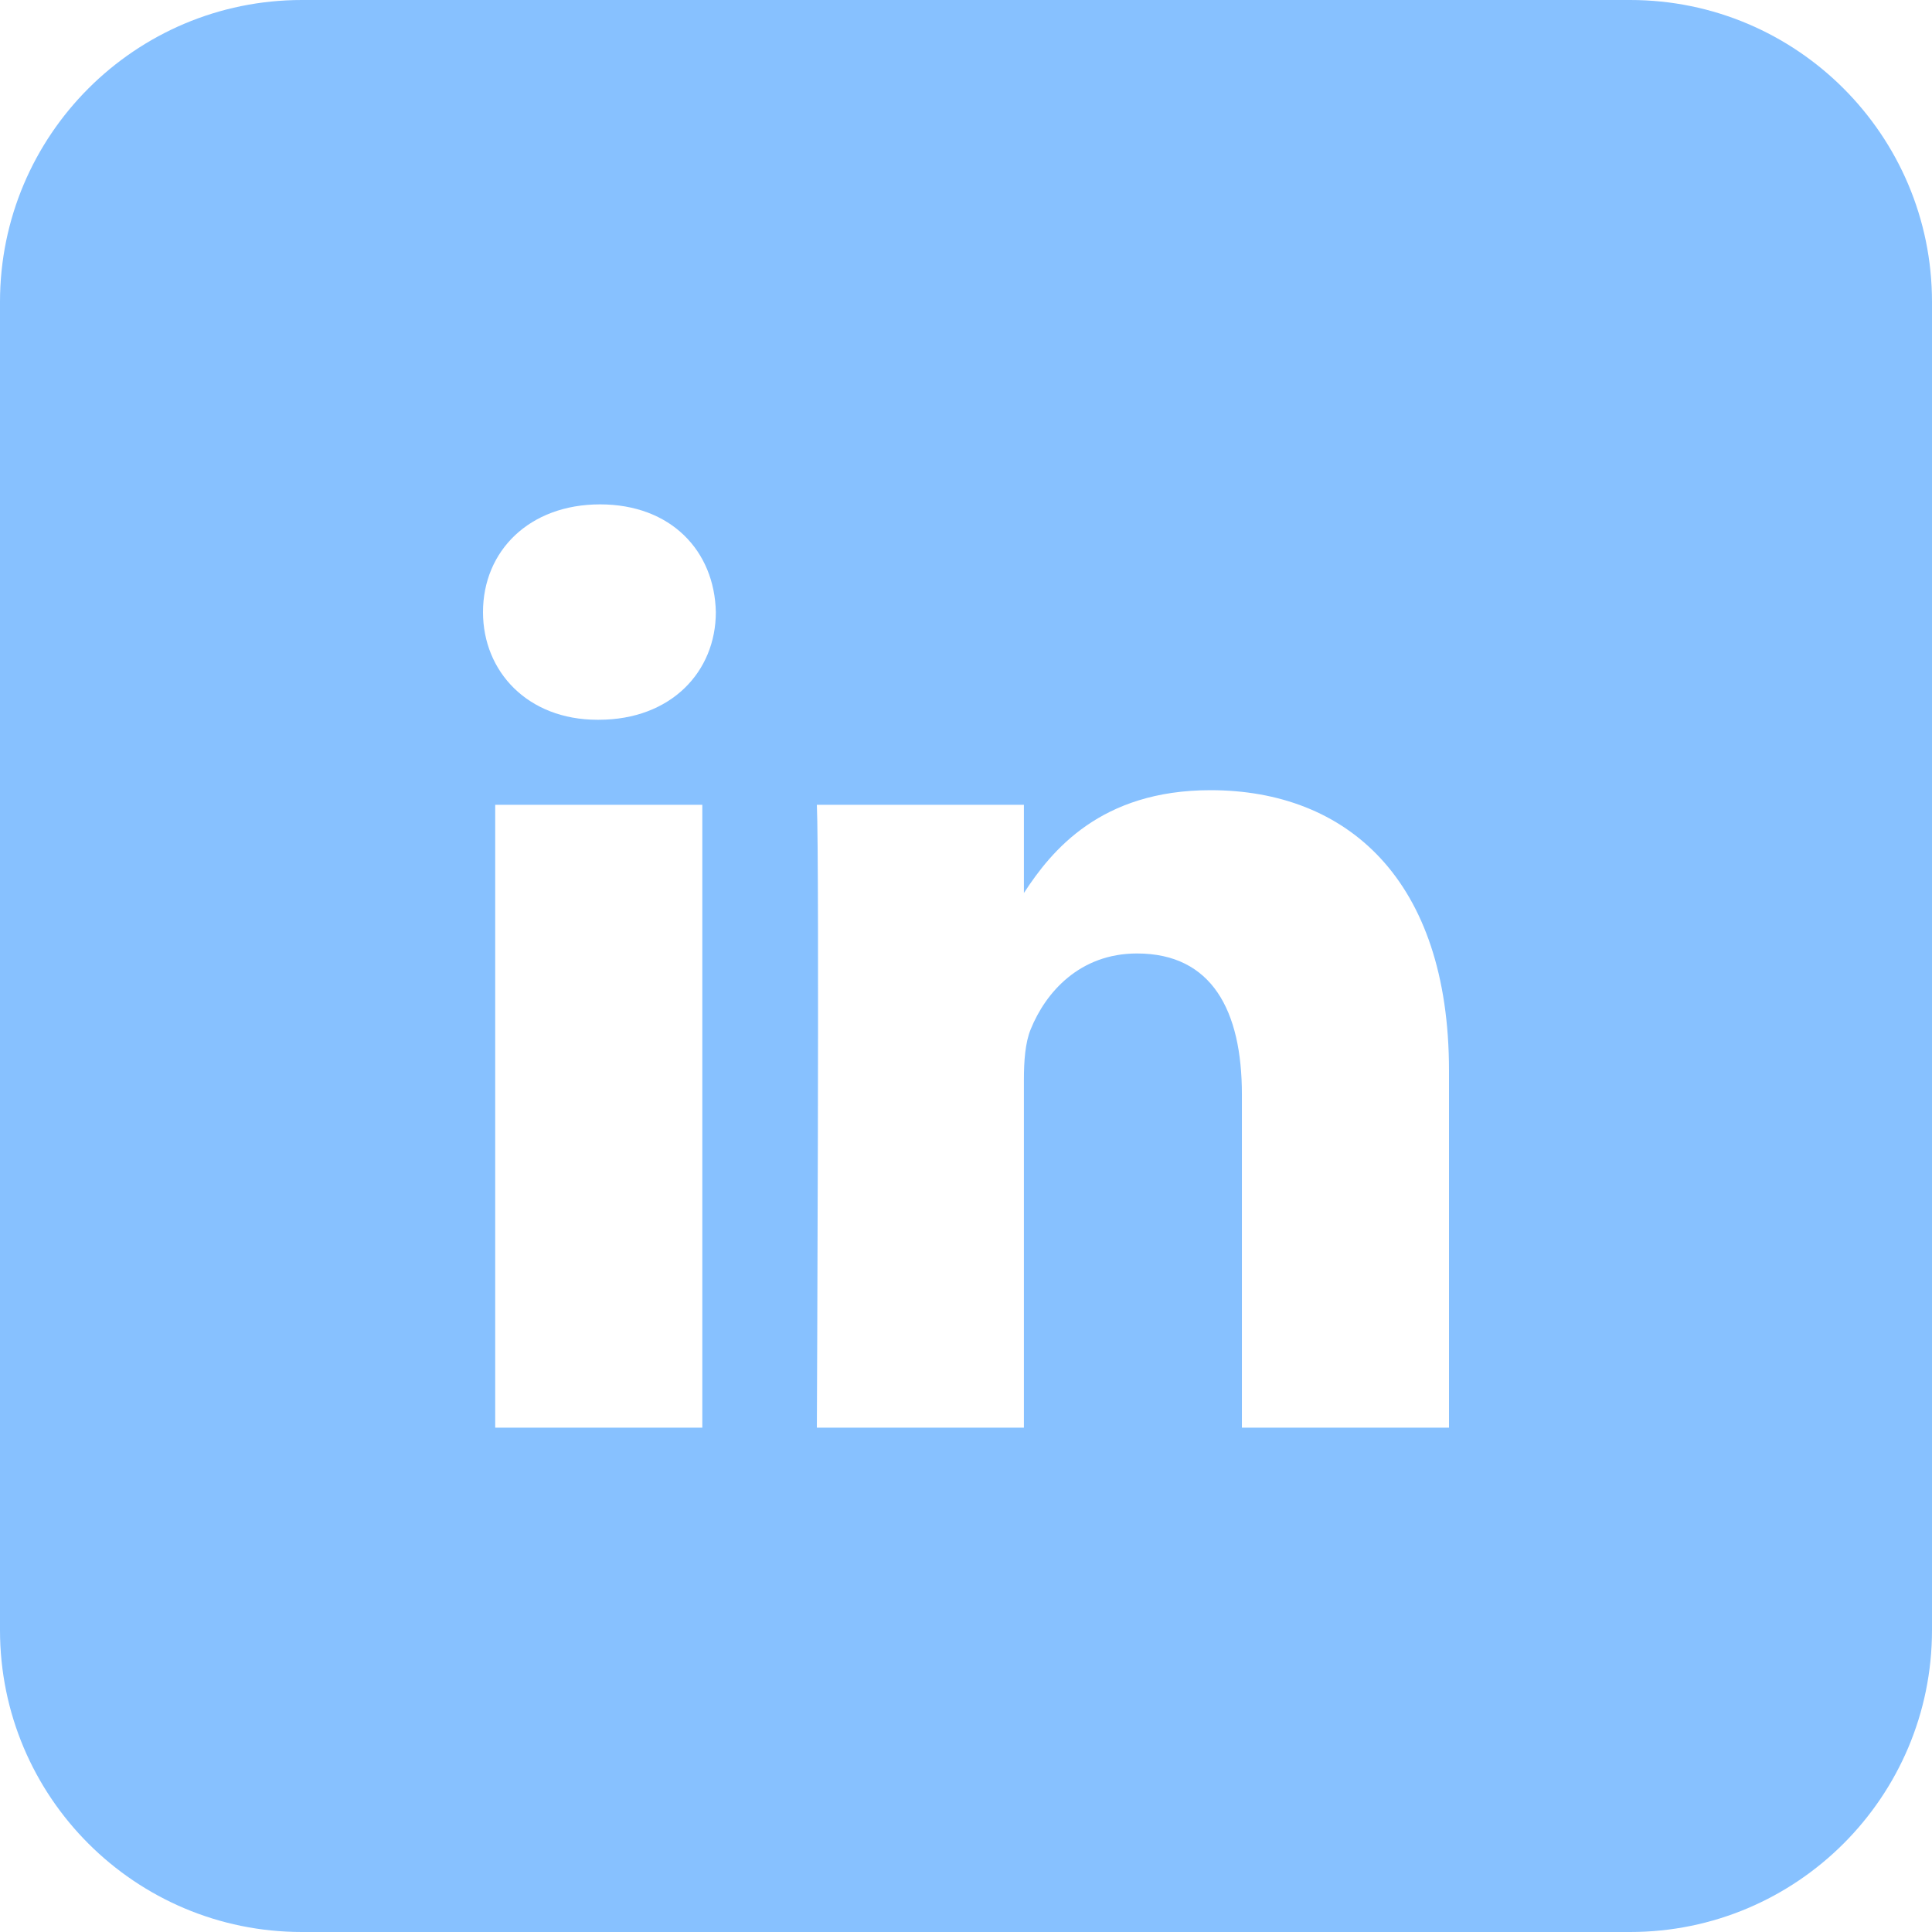 <?xml version="1.0" encoding="UTF-8" standalone="no"?><!DOCTYPE svg PUBLIC "-//W3C//DTD SVG 1.1//EN" "http://www.w3.org/Graphics/SVG/1.1/DTD/svg11.dtd">

<svg width="100%" height="100%" viewBox="0 0 31 31" version="1.1" xmlns="http://www.w3.org/2000/svg" xmlns:xlink="http://www.w3.org/1999/xlink" xml:space="preserve" style="fill-rule:evenodd;clip-rule:evenodd;stroke-linejoin:round;stroke-miterlimit:1.414;"><g id="Linkedin-Icon"><path d="M23.25,22.908l-3.323,0l0,-5.347c0,-1.344 -0.48,-2.262 -1.683,-2.262c-0.918,0 -1.465,0.621 -1.706,1.217c-0.088,0.214 -0.109,0.511 -0.109,0.81l0,5.582l-3.322,0c0,0 0.043,-9.058 0,-9.995l3.322,0l0,1.416c0.443,-0.681 1.231,-1.65 2.994,-1.65c2.186,0 3.827,1.429 3.827,4.5l0,5.729Zm-13.643,-11.359l-0.022,0c-1.114,0 -1.835,-0.77 -1.835,-1.727c0,-0.982 0.743,-1.729 1.878,-1.729c1.138,0 1.838,0.747 1.858,1.729c0,0.957 -0.72,1.727 -1.879,1.727Zm1.662,11.359l-3.323,0l0,-9.995l3.323,0l0,9.995Zm14.887,-22.908l-21.312,0c-2.676,0 -4.844,2.17 -4.844,4.844l0,21.312c0,2.676 2.168,4.844 4.844,4.844l21.312,0c2.674,0 4.844,-2.168 4.844,-4.844l0,-21.312c0,-2.674 -2.17,-4.844 -4.844,-4.844Z" style="fill:#87C1FF;fill-rule:nonzero;"/></g></svg>